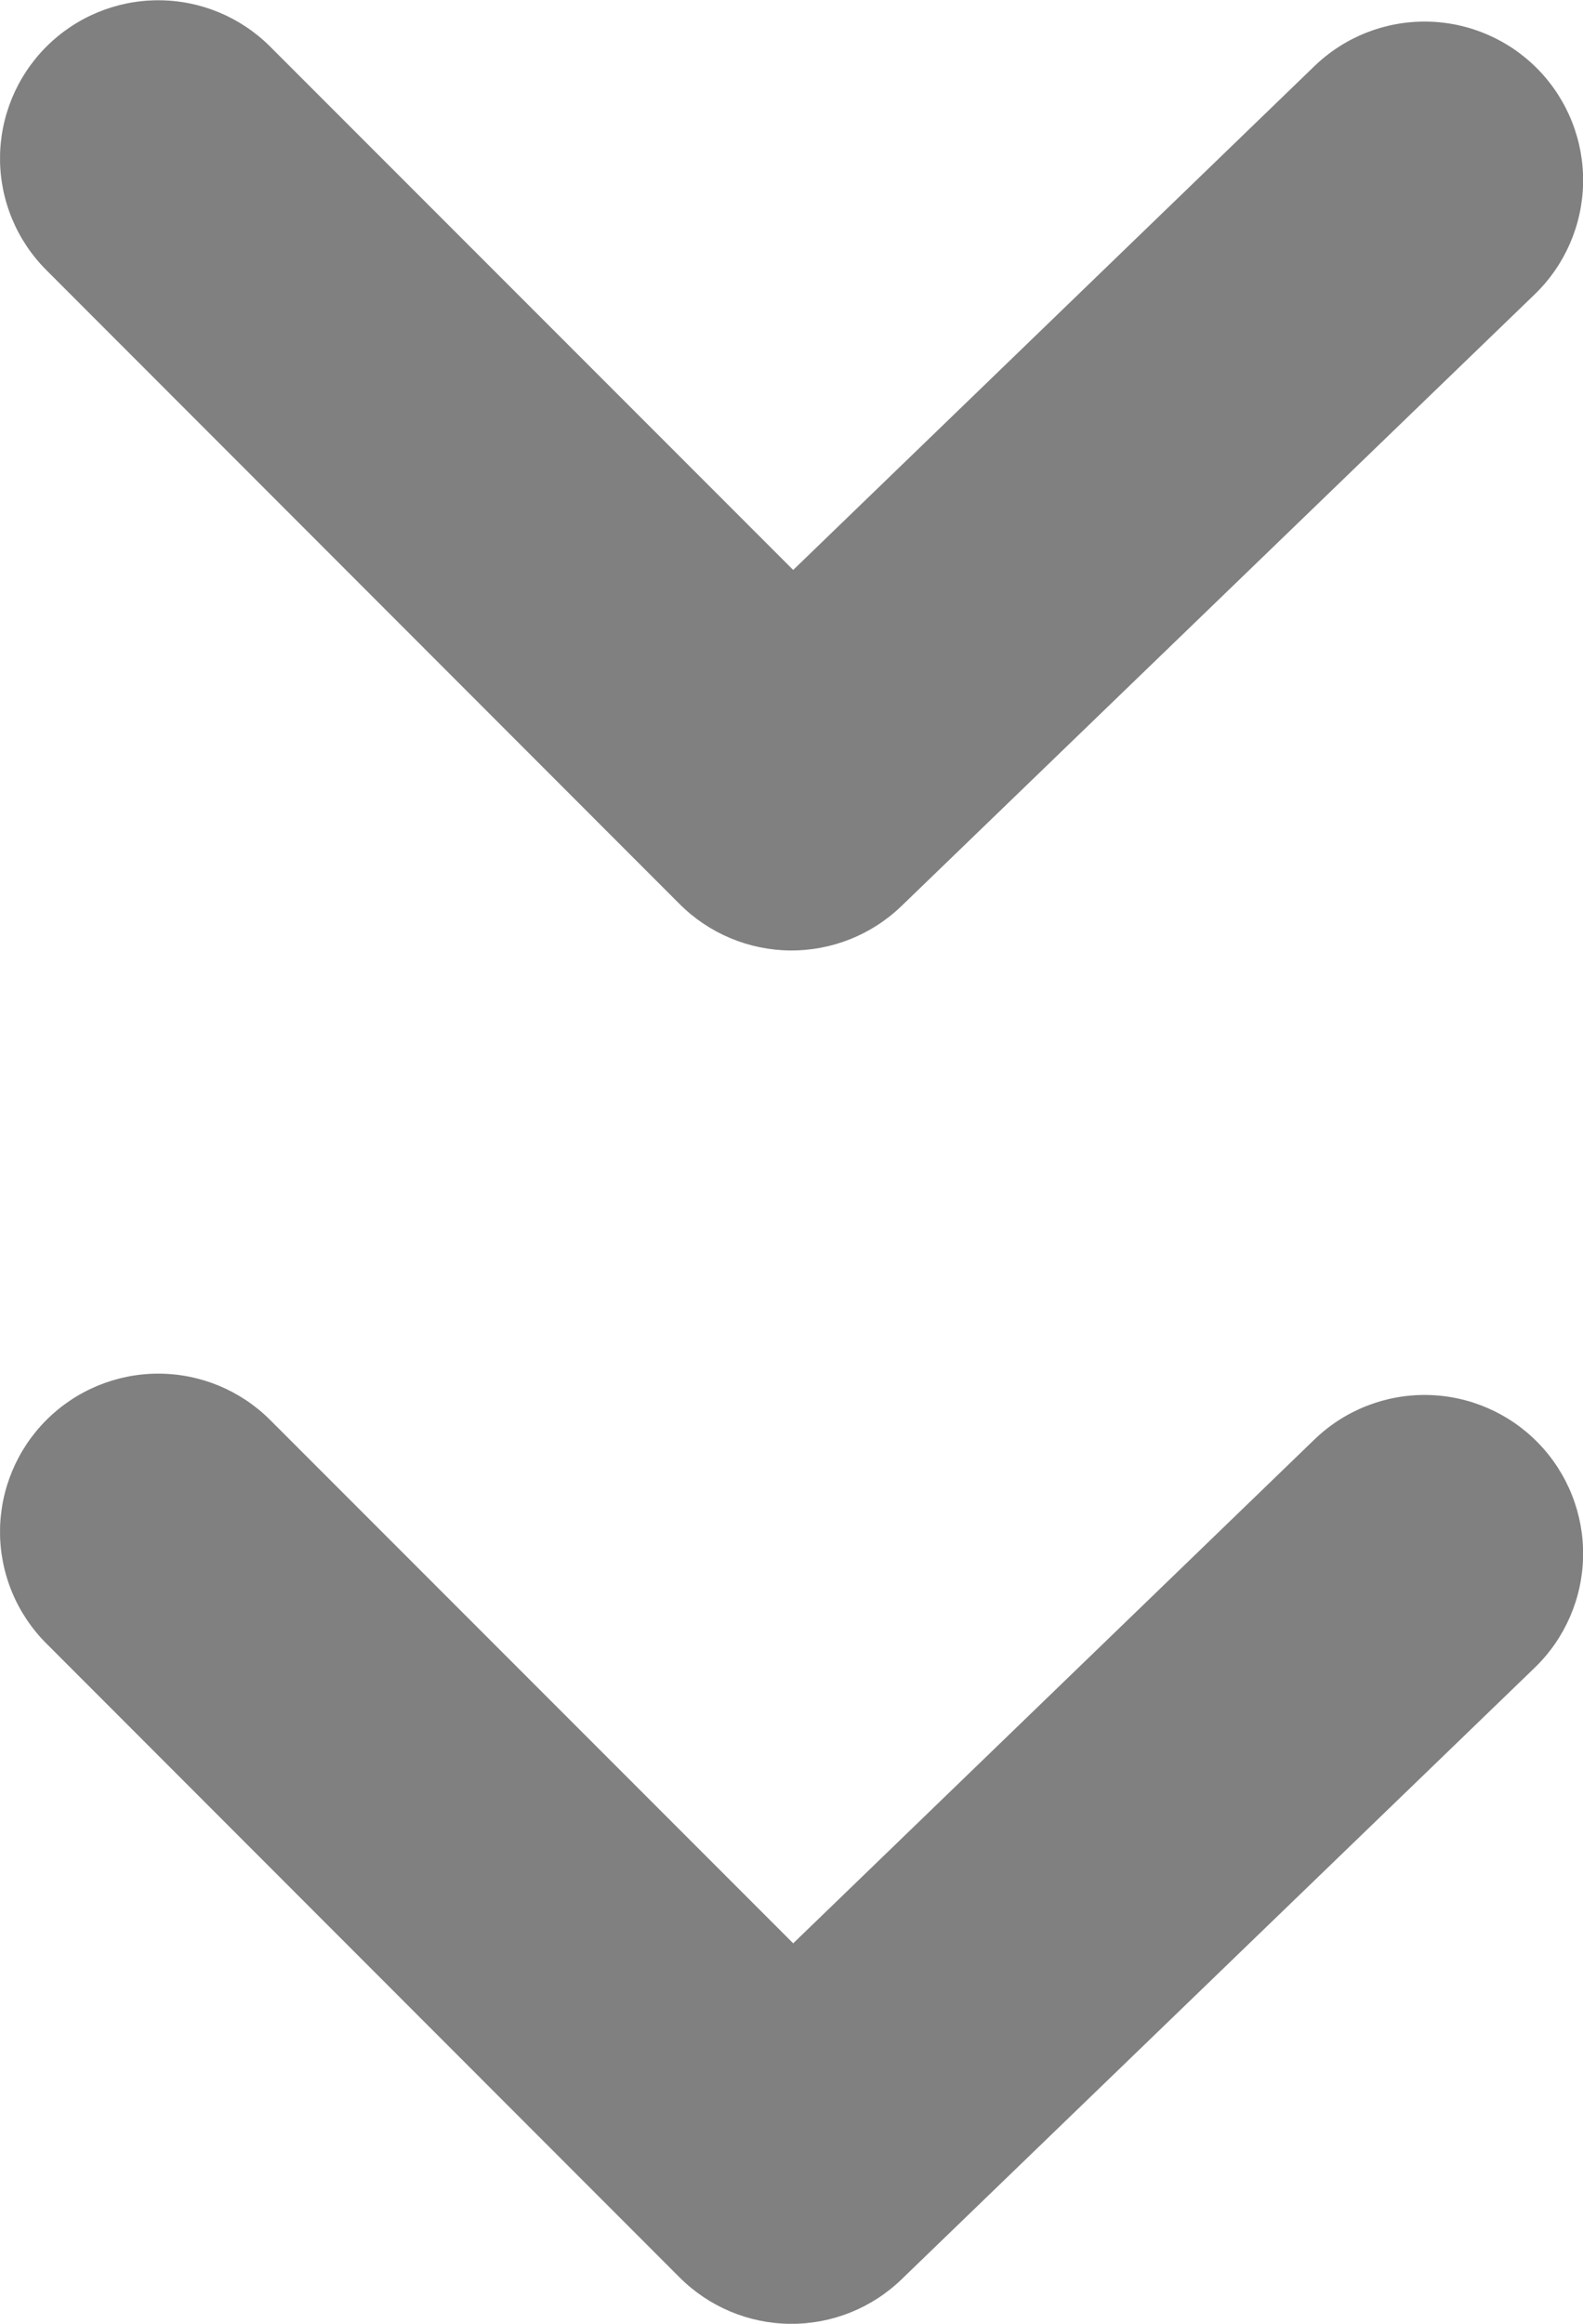 <svg xmlns="http://www.w3.org/2000/svg" width="25.212" height="36.988" viewBox="0 0 25.212 36.988">
    <defs>
        <clipPath id="269uzd4j2a">
            <path data-name="Path 2245" d="M2.522 25.212a2.521 2.521 0 0 1-1.783-4.3l8.333-8.333-8.018-8.3A2.522 2.522 0 0 1 4.683.767l9.737 10.086a2.521 2.521 0 0 1-.03 3.535L4.3 24.473a2.515 2.515 0 0 1-1.783.739" style="fill:#818080"/>
        </clipPath>
        <clipPath id="9vkn2g17nb">
            <path data-name="Rectangle 801" style="fill:#818080" d="M0 0h45.893v51.629H0z"/>
        </clipPath>
        <clipPath id="7qhj65nscc">
            <path data-name="Path 2244" d="M0 27.735h17.65V0H0z" style="fill:#818080"/>
        </clipPath>
    </defs>
    <g data-name="Group 7937">
        <g data-name="Group 3243" transform="rotate(90 12.606 12.606)" style="clip-path:url(#269uzd4j2a)">
            <g data-name="Group 3242" style="isolation:isolate">
                <g data-name="Group 3241" transform="translate(-14.854 -12.211)" style="clip-path:url(#9vkn2g17nb)">
                    <g data-name="Group 3240" transform="translate(13.589 9.687)" style="clip-path:url(#7qhj65nscc)">
                        <path data-name="Path 2243" d="M0 0h40.342v50.426H0z" transform="translate(-11.341 -10.084)" style="fill:#818080"/>
                    </g>
                </g>
            </g>
        </g>
        <g data-name="Group 7936" transform="rotate(90 1.676 23.536)" style="clip-path:url(#269uzd4j2a)">
            <g data-name="Group 7935" style="isolation:isolate">
                <g data-name="Group 7934" transform="translate(-14.854 -12.211)" style="clip-path:url(#9vkn2g17nb)">
                    <g data-name="Group 7933" transform="translate(13.589 9.687)" style="clip-path:url(#7qhj65nscc)">
                        <path data-name="Path 3737" d="M0 0h40.342v50.426H0z" transform="translate(-11.341 -10.084)" style="fill:#818080"/>
                    </g>
                </g>
            </g>
        </g>
    </g>
</svg>
